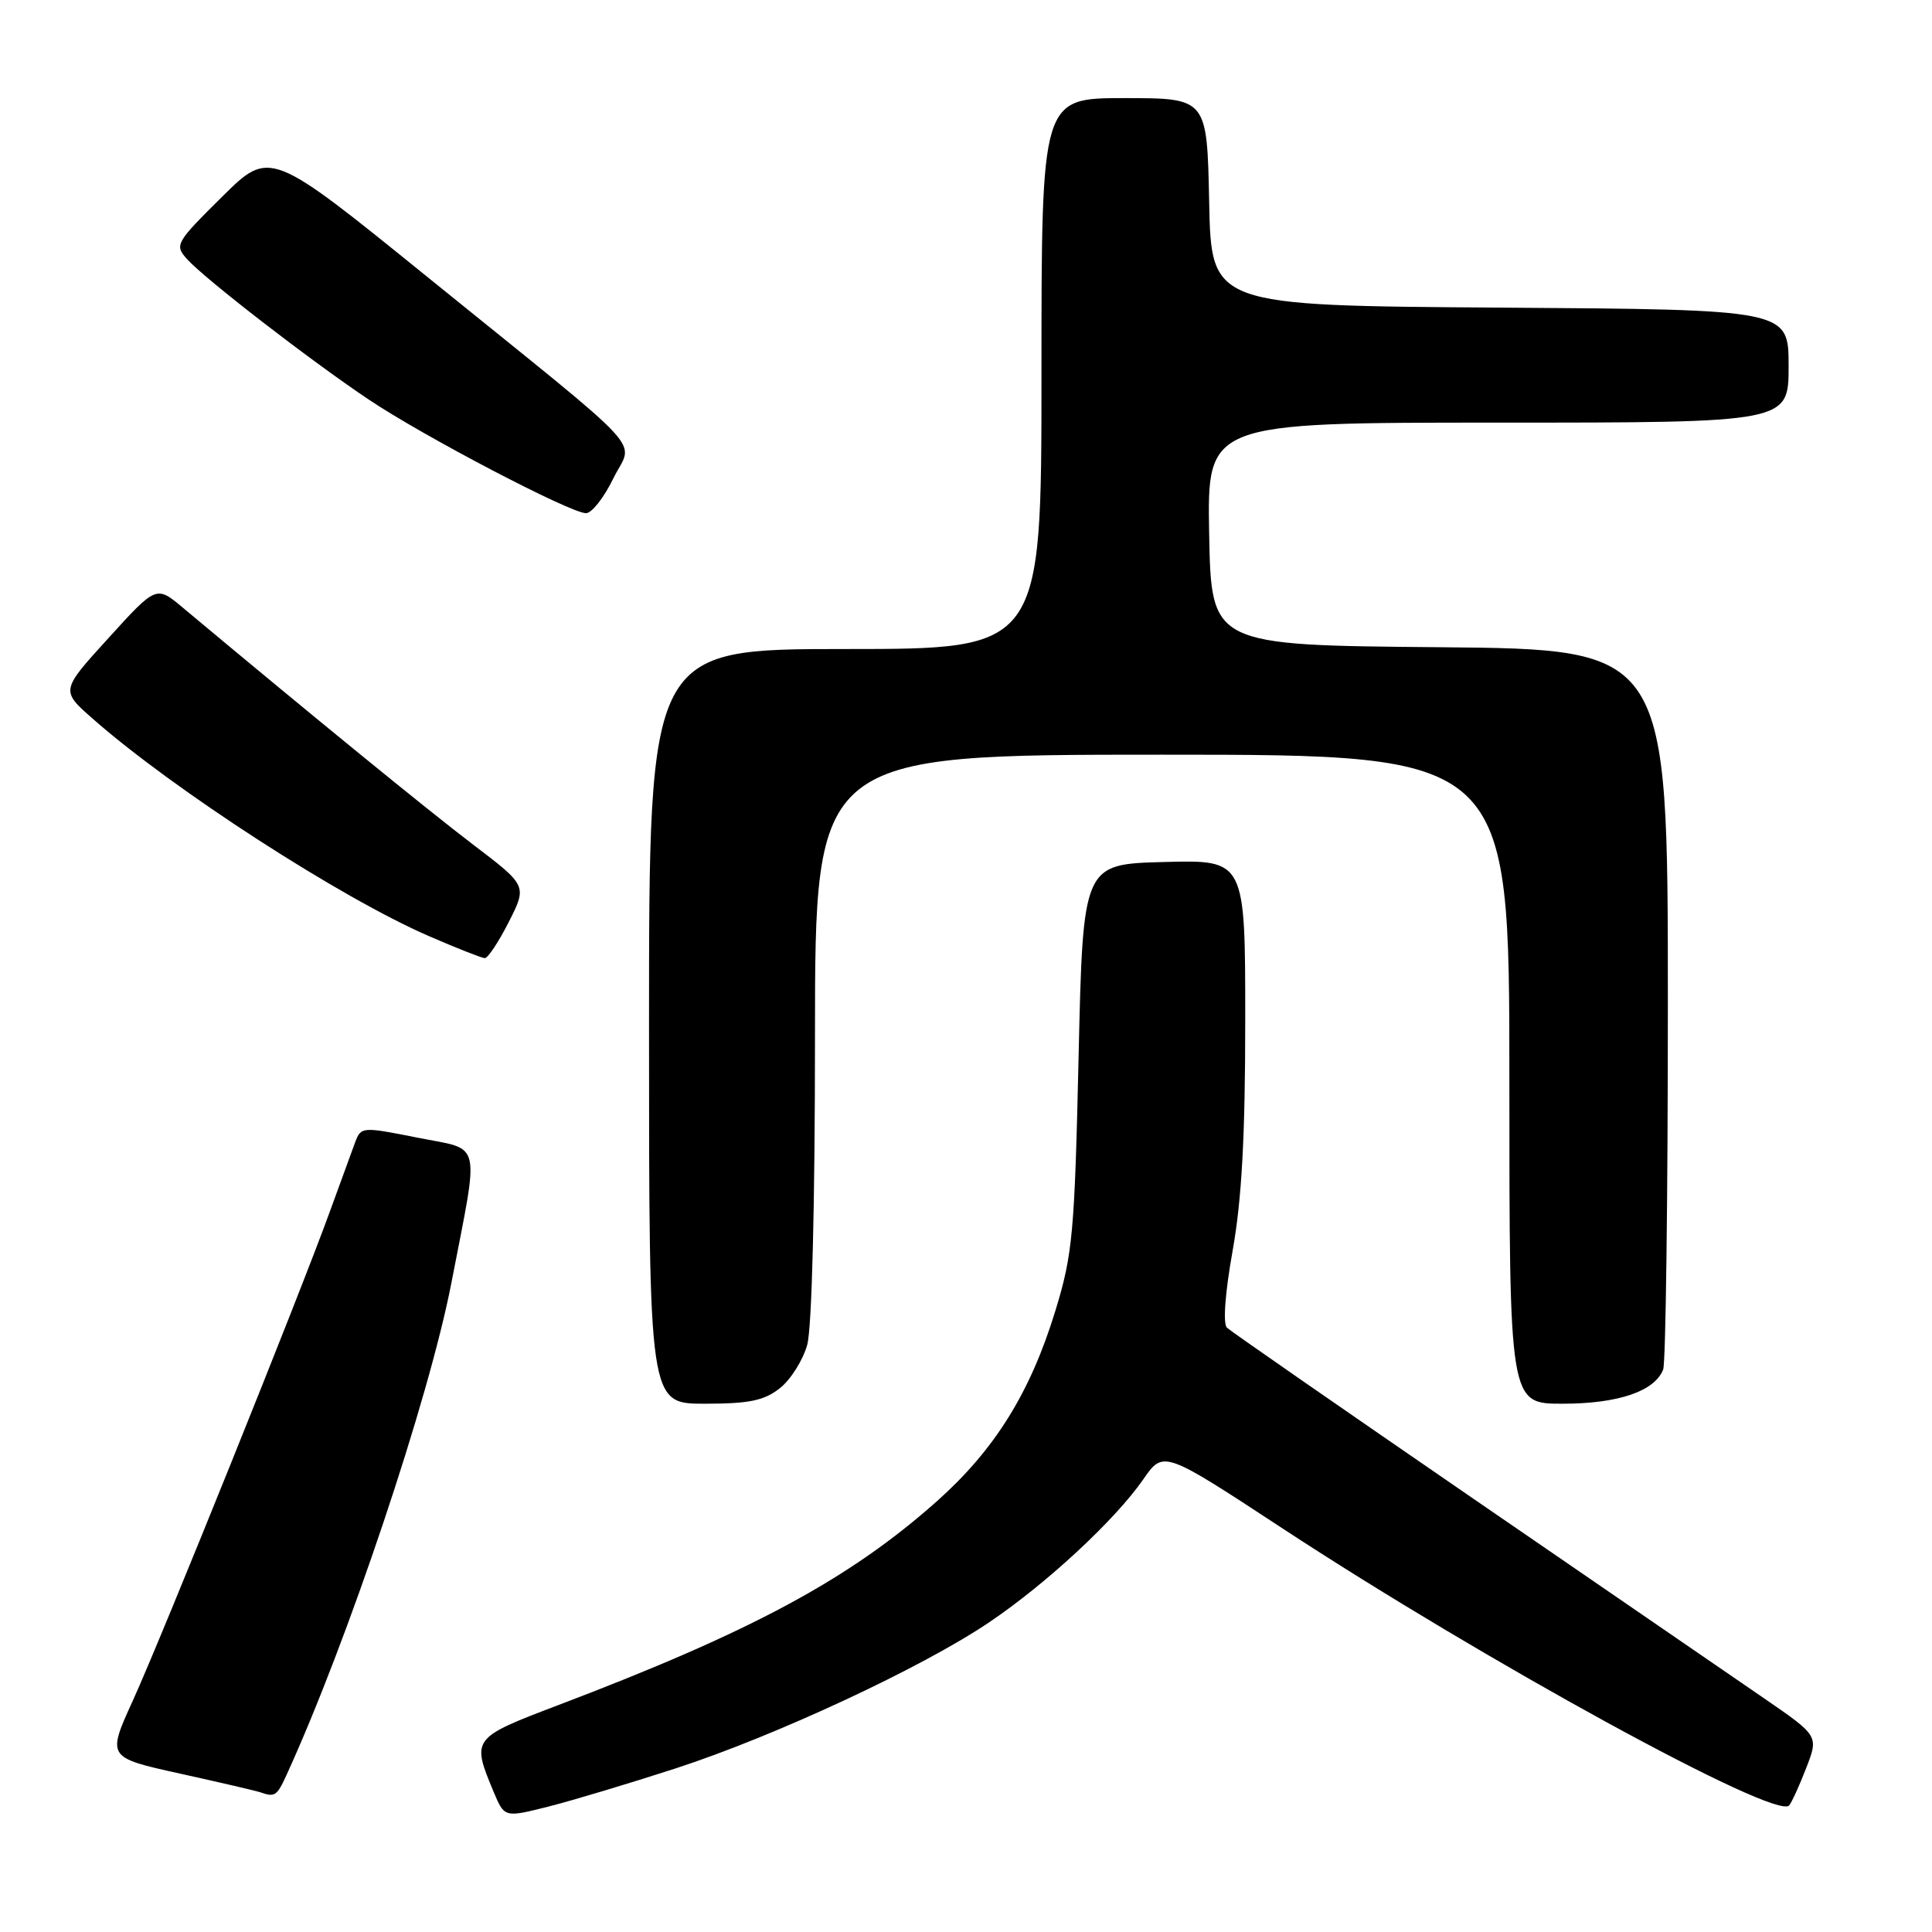 <?xml version="1.0" encoding="UTF-8" standalone="no"?>
<!DOCTYPE svg PUBLIC "-//W3C//DTD SVG 1.1//EN" "http://www.w3.org/Graphics/SVG/1.1/DTD/svg11.dtd" >
<svg xmlns="http://www.w3.org/2000/svg" xmlns:xlink="http://www.w3.org/1999/xlink" version="1.1" viewBox="0 0 256 256">
 <g >
 <path fill="currentColor"
d=" M 89.50 234.33 C 102.68 230.05 122.26 220.93 131.09 214.95 C 138.69 209.82 147.77 201.39 151.49 196.02 C 154.16 192.17 154.16 192.17 169.83 202.45 C 196.71 220.09 235.35 241.23 237.07 239.23 C 237.41 238.83 238.44 236.59 239.34 234.25 C 240.98 230.01 240.98 230.01 233.74 225.03 C 229.76 222.30 212.32 210.33 195.00 198.43 C 177.68 186.53 163.09 176.41 162.58 175.93 C 162.03 175.41 162.32 171.37 163.33 165.72 C 164.54 158.94 165.00 150.58 165.00 135.16 C 165.00 113.93 165.00 113.93 154.25 114.22 C 143.50 114.50 143.50 114.50 142.92 140.00 C 142.39 163.40 142.14 166.17 139.85 173.66 C 136.53 184.51 131.84 192.05 124.19 198.88 C 112.58 209.22 99.65 216.19 73.91 225.96 C 62.52 230.29 62.46 230.37 65.41 237.43 C 66.84 240.85 66.84 240.85 72.67 239.38 C 75.88 238.57 83.45 236.29 89.50 234.33 Z  M 37.94 235.25 C 46.05 217.54 56.83 185.39 59.81 170.00 C 63.55 150.65 63.97 152.47 55.34 150.75 C 47.96 149.28 47.84 149.29 47.05 151.38 C 46.62 152.55 45.12 156.65 43.72 160.50 C 39.79 171.37 21.45 216.89 17.61 225.32 C 14.17 232.87 14.17 232.87 23.84 235.01 C 29.15 236.18 33.95 237.30 34.50 237.49 C 36.41 238.16 36.69 237.98 37.94 235.25 Z  M 103.33 183.95 C 104.76 182.83 106.39 180.24 106.96 178.20 C 107.58 175.97 107.99 159.69 107.99 137.25 C 108.00 100.00 108.00 100.00 154.00 100.00 C 200.00 100.00 200.00 100.00 200.00 143.00 C 200.00 186.00 200.00 186.00 207.05 186.00 C 214.42 186.00 219.27 184.35 220.38 181.46 C 220.72 180.56 221.00 158.73 221.00 132.93 C 221.00 86.03 221.00 86.03 190.75 85.76 C 160.50 85.50 160.50 85.50 160.22 70.75 C 159.95 56.00 159.95 56.00 198.47 56.00 C 237.00 56.00 237.00 56.00 237.00 48.51 C 237.00 41.02 237.00 41.02 198.75 40.76 C 160.50 40.50 160.50 40.50 160.22 26.75 C 159.94 13.00 159.94 13.00 148.97 13.00 C 138.00 13.00 138.00 13.00 138.00 49.50 C 138.00 86.00 138.00 86.00 112.00 86.00 C 86.00 86.00 86.00 86.00 86.00 136.00 C 86.00 186.00 86.00 186.00 93.37 186.00 C 99.27 186.00 101.25 185.59 103.33 183.95 Z  M 67.41 122.18 C 69.85 117.36 69.85 117.36 62.71 111.93 C 56.76 107.41 41.07 94.60 24.25 80.54 C 20.71 77.57 20.71 77.57 14.38 84.54 C 8.04 91.50 8.04 91.50 12.27 95.22 C 22.97 104.64 45.17 118.99 56.88 124.06 C 60.52 125.64 63.83 126.94 64.23 126.96 C 64.64 126.98 66.06 124.83 67.41 122.18 Z  M 81.26 63.41 C 83.90 57.97 86.82 61.14 56.57 36.65 C 35.76 19.80 35.76 19.80 29.40 26.10 C 23.28 32.16 23.11 32.47 24.77 34.32 C 27.09 36.91 40.98 47.66 48.81 52.91 C 56.03 57.77 75.59 68.00 77.65 68.00 C 78.41 68.00 80.03 65.94 81.26 63.41 Z "/>
</g>
</svg>